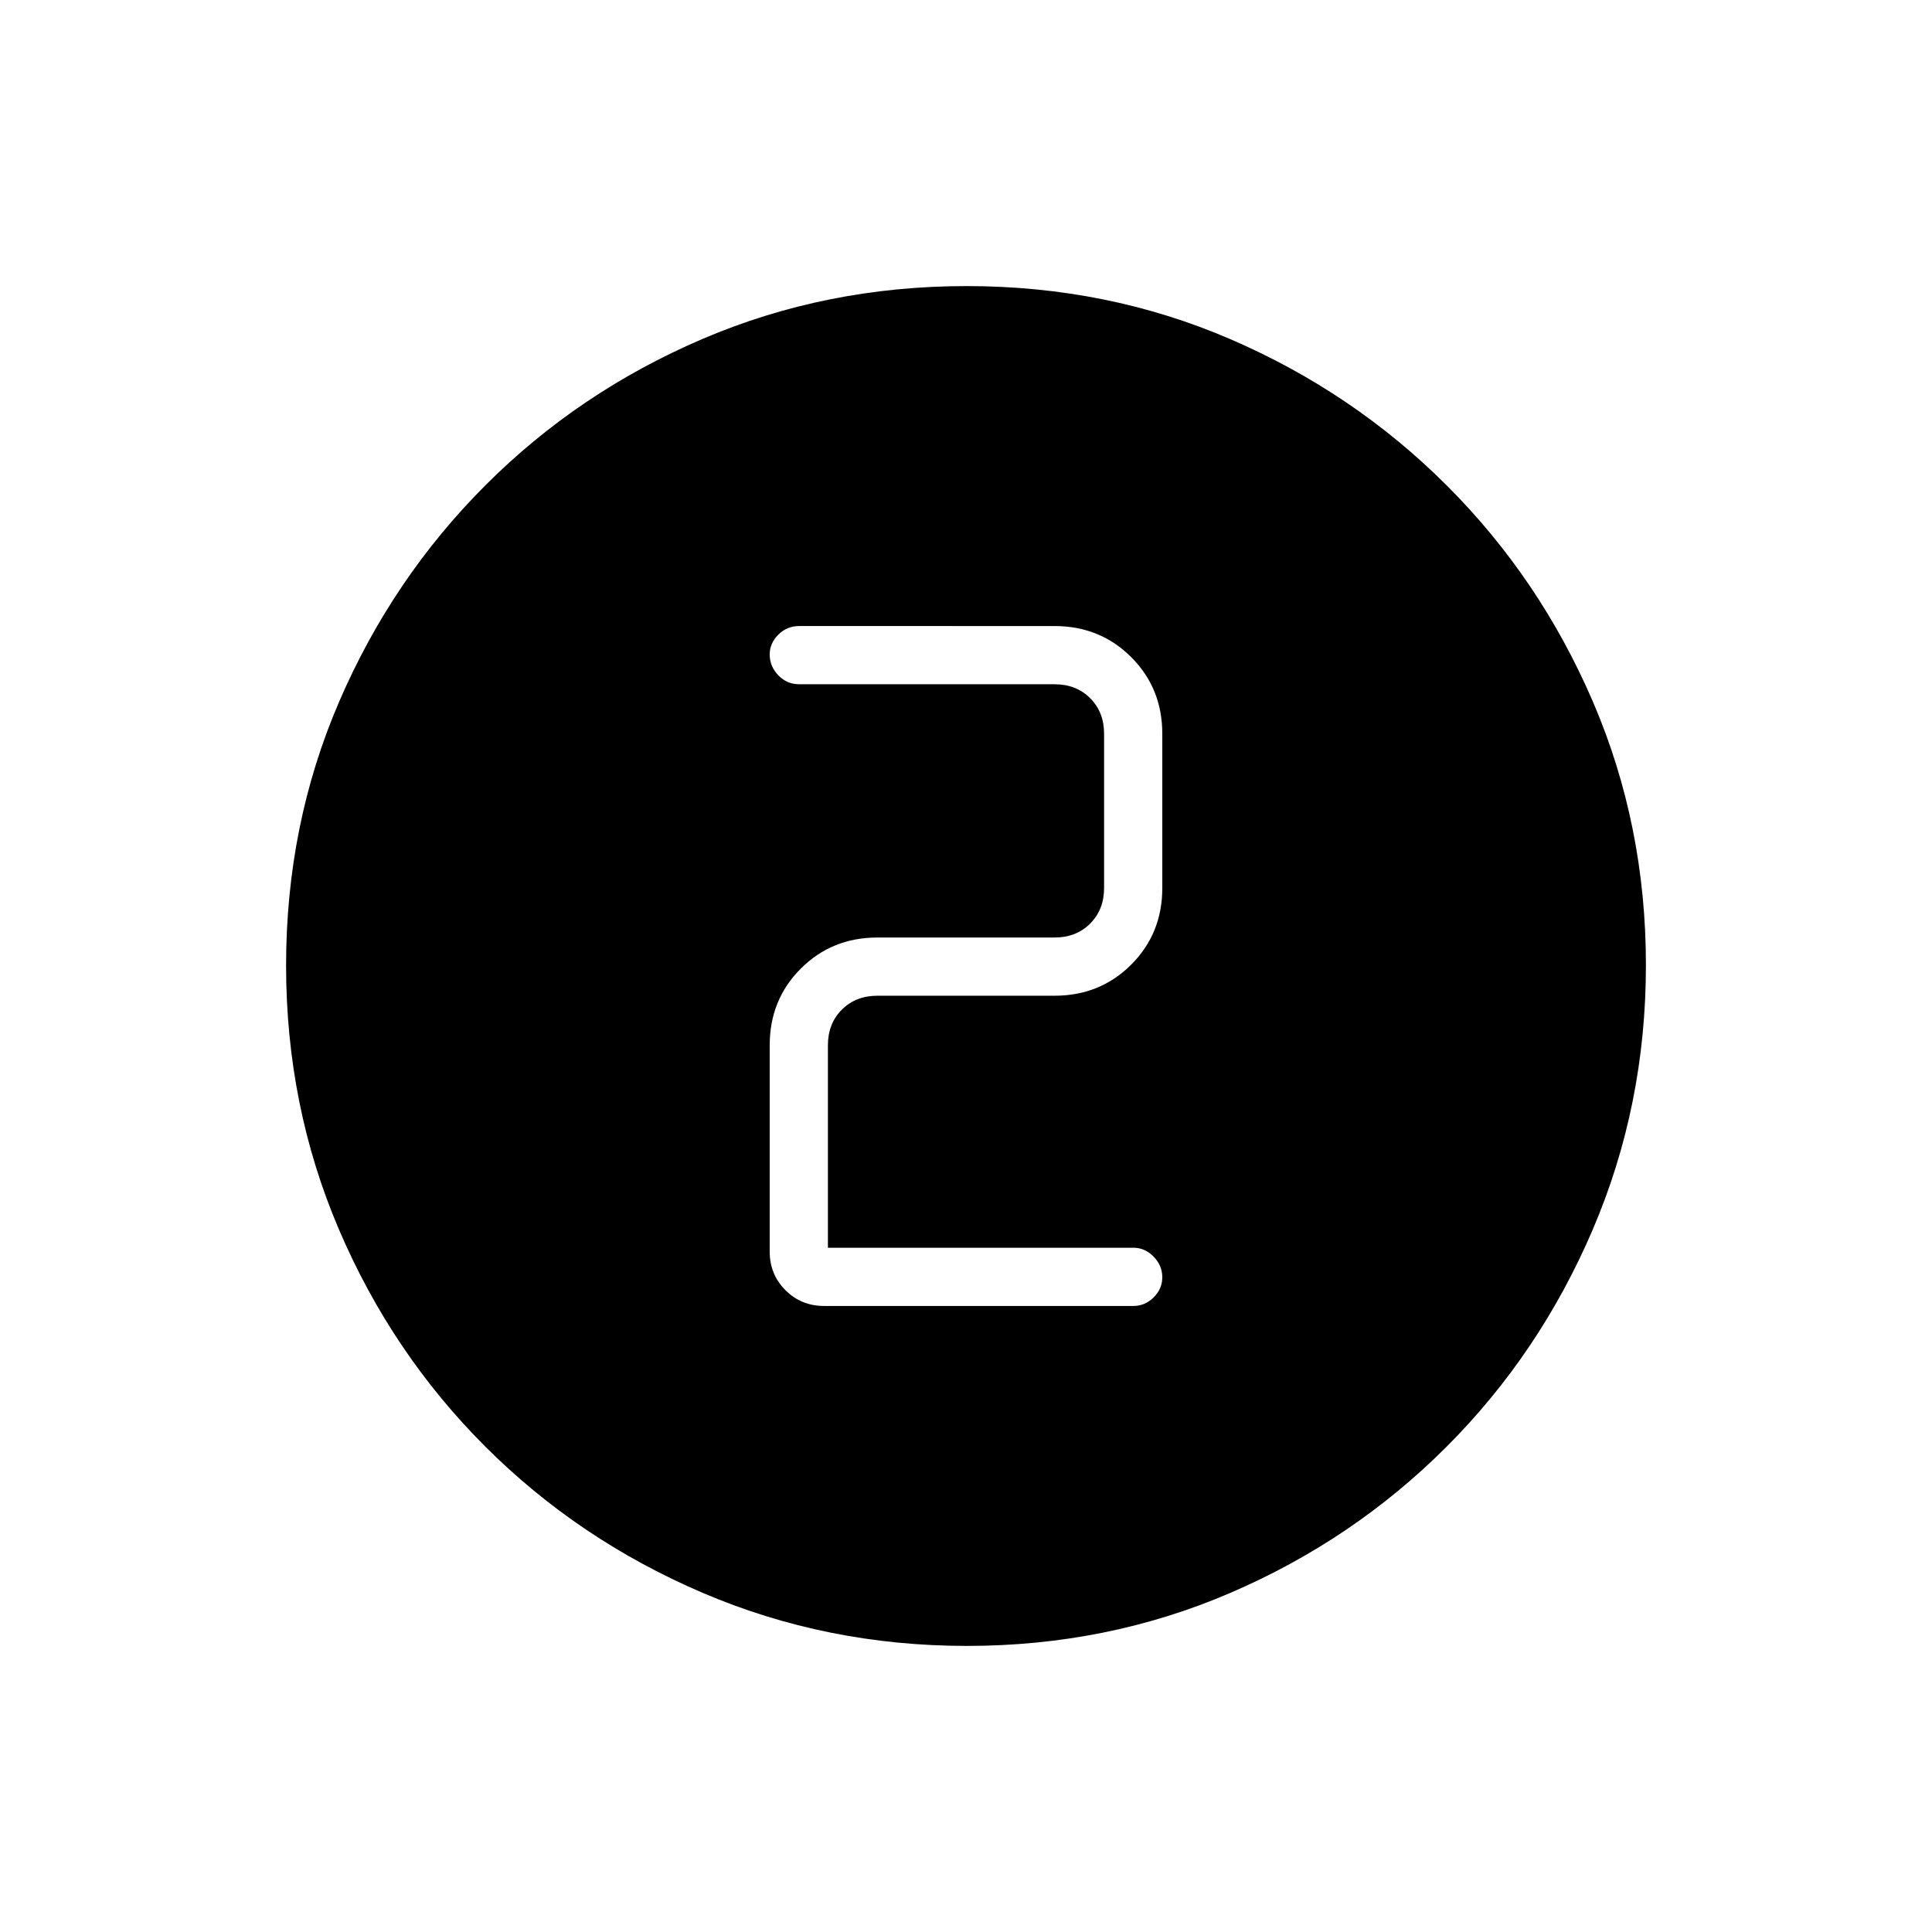 <svg xmlns="http://www.w3.org/2000/svg" height="20" viewBox="0 96 960 960" width="20"><path d="M480.459 913.846q-69.673 0-131.343-26.386-61.67-26.386-108.008-72.69-46.338-46.305-72.646-107.746-26.308-61.441-26.308-131.299 0-69.939 26.386-131.109 26.386-61.17 72.69-107.508 46.305-46.338 107.746-72.646 61.441-26.308 131.299-26.308 69.939 0 131.109 26.386 61.17 26.386 107.508 72.69 46.338 46.305 72.646 107.512t26.308 130.799q0 69.673-26.386 131.343-26.386 61.67-72.69 108.008-46.305 46.338-107.512 72.646t-130.799 26.308Zm82.81-168.923q5.627 0 9.948-4.239 4.322-4.24 4.322-10.039 0-5.799-4.322-10.222-4.321-4.423-9.948-4.423H411.385V615.385q0-10.77 6.923-17.693 6.923-6.923 17.692-6.923h88q22.638 0 38.088-15.45 15.451-15.451 15.451-38.088v-76.616q0-22.637-15.451-38.088-15.45-15.45-38.088-15.45H397.115q-6.069 0-10.361 4.268-4.293 4.269-4.293 9.818 0 5.991 4.293 10.414Q391.046 436 397.115 436H524q10.769 0 17.692 6.923t6.923 17.692v76.616q0 10.769-6.923 17.692T524 561.846h-88q-22.638 0-38.088 15.451-15.451 15.45-15.451 38.088v102.577q0 11.3 7.831 19.13 7.831 7.831 19.131 7.831h153.846Z"/></svg>